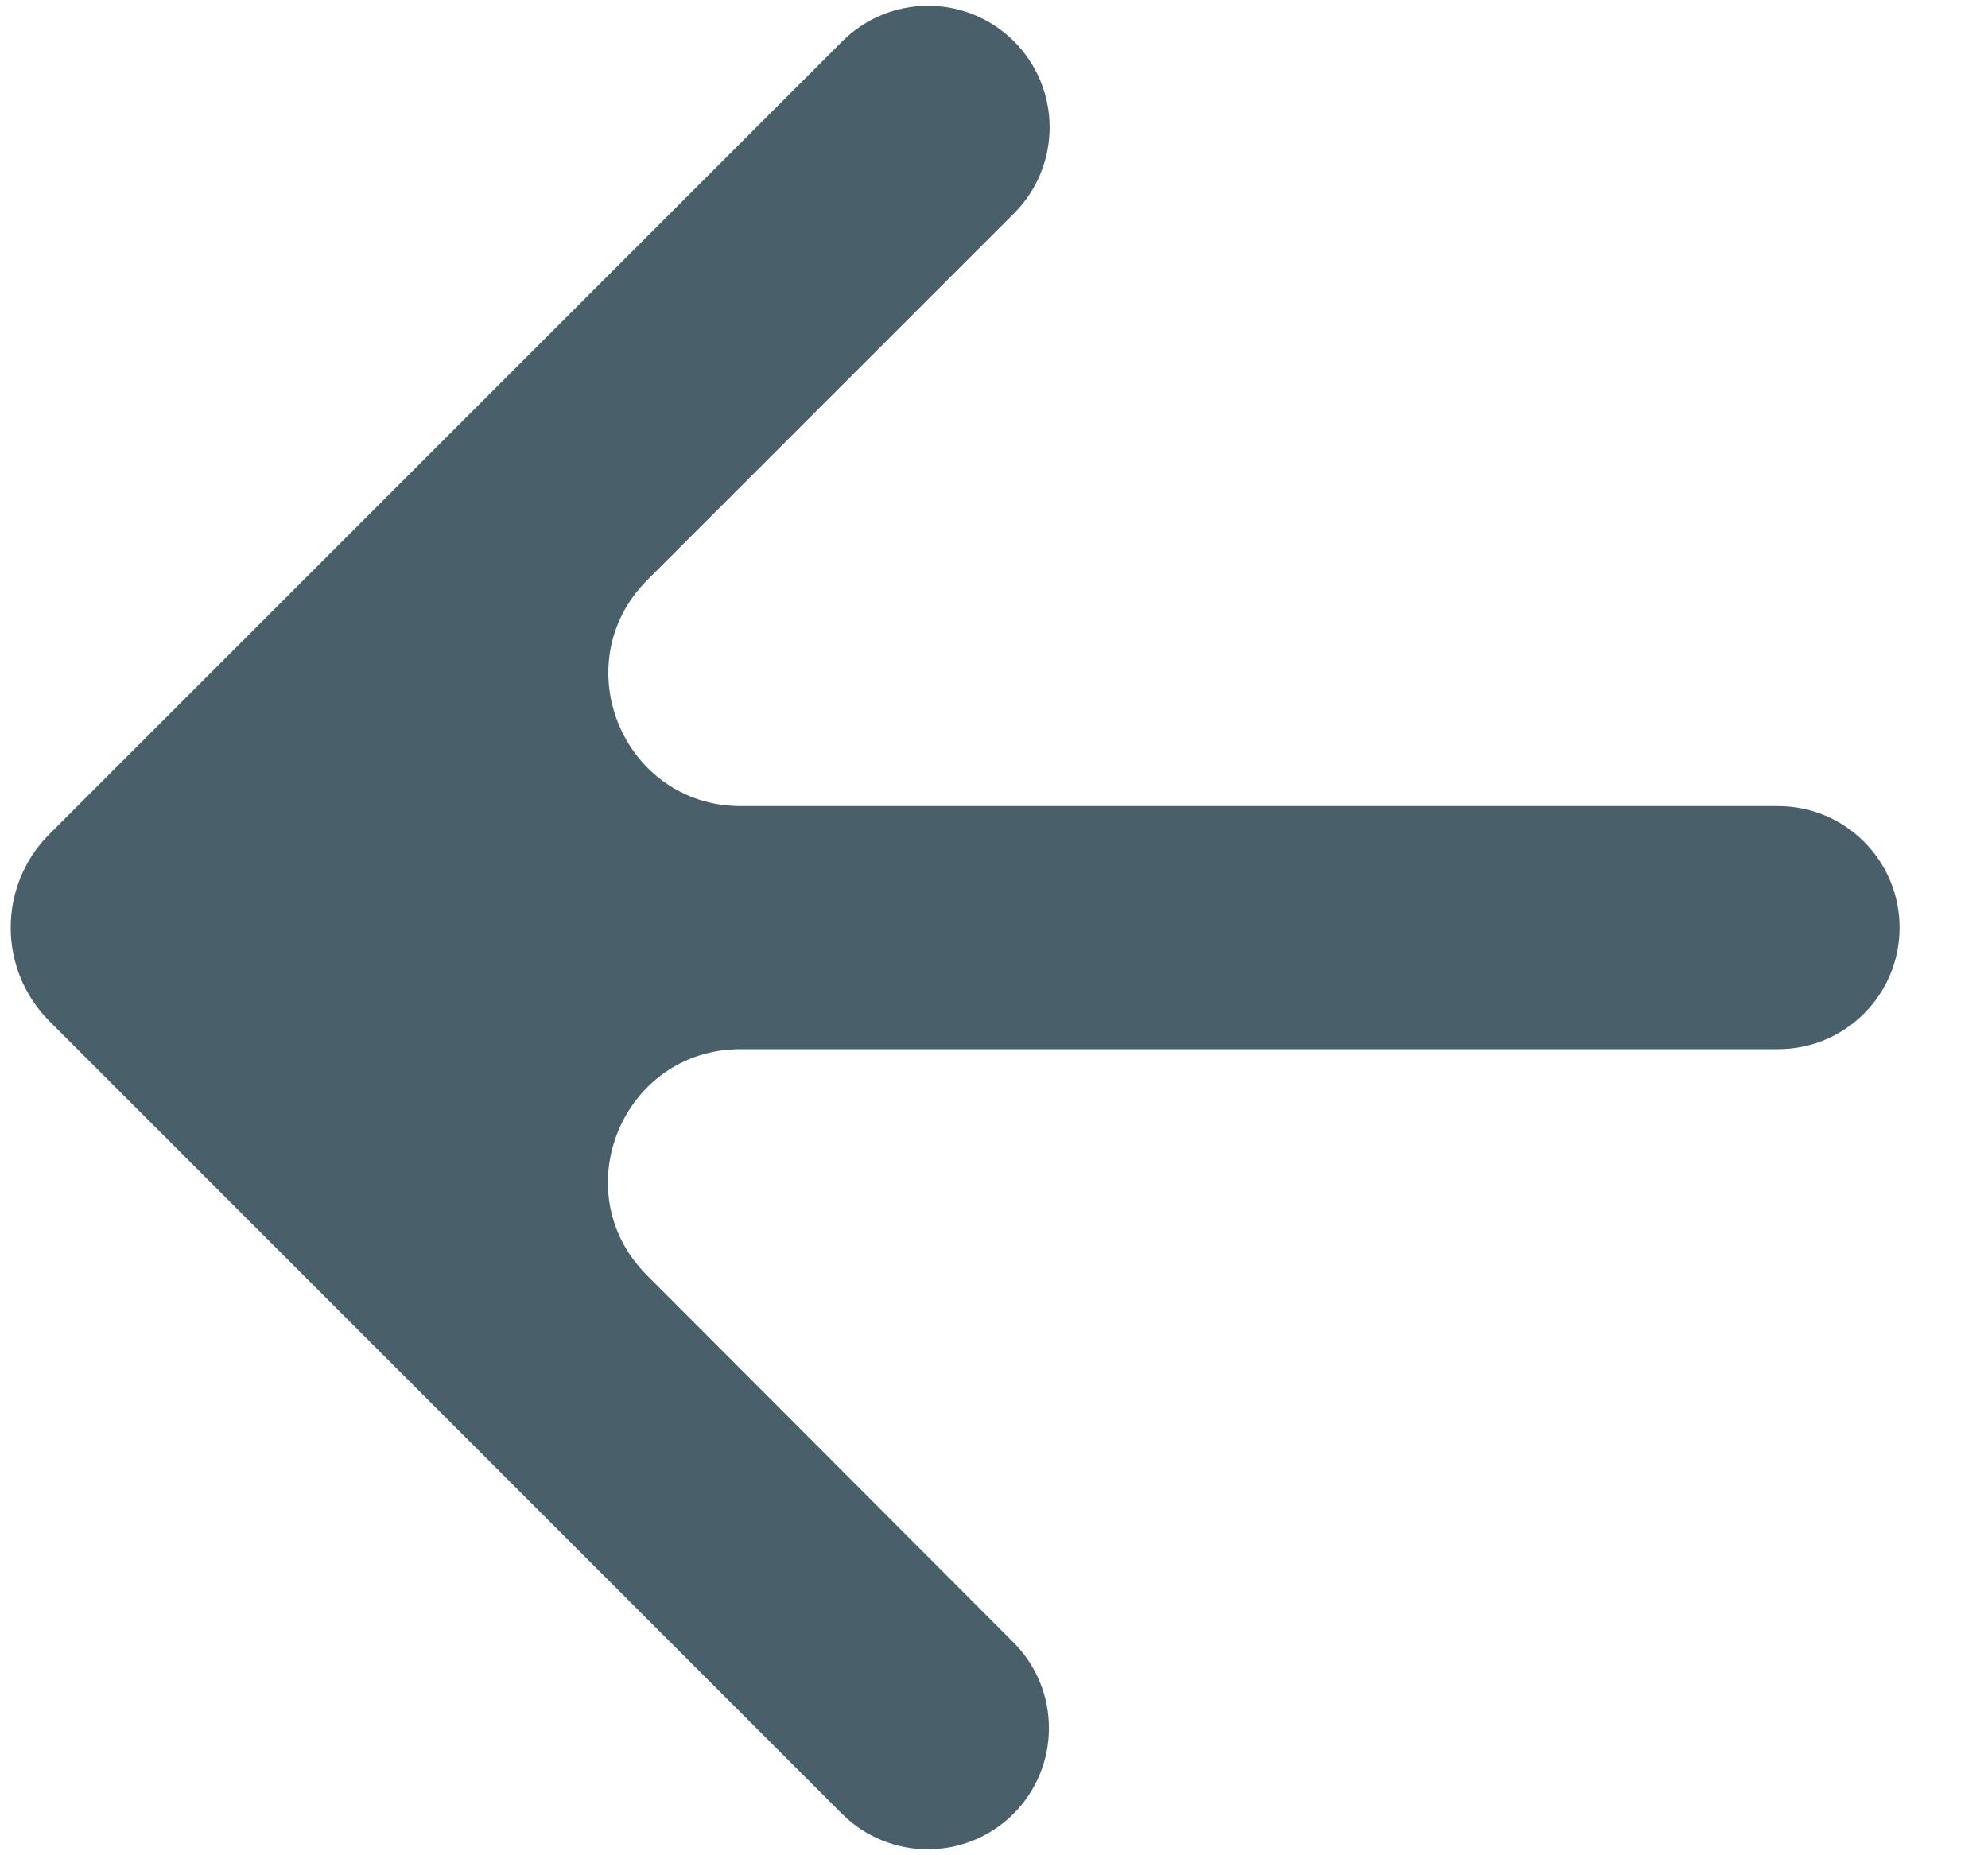 <svg width="15" height="14" viewBox="0 0 15 14" fill="none" xmlns="http://www.w3.org/2000/svg">
<path d="M14.333 7C14.333 6.494 13.923 6.083 13.417 6.083H5.592C4.701 6.083 4.255 5.006 4.885 4.376L7.651 1.61C8.01 1.251 8.009 0.668 7.649 0.31C7.29 -0.046 6.711 -0.045 6.354 0.313L0.374 6.293C-0.017 6.683 -0.017 7.316 0.374 7.707L6.353 13.687C6.711 14.044 7.289 14.044 7.647 13.687C8.003 13.33 8.004 12.751 7.647 12.394L4.881 9.623C4.252 8.993 4.698 7.917 5.589 7.917H13.417C13.923 7.917 14.333 7.506 14.333 7Z" fill="#495F6A"/>
</svg>

